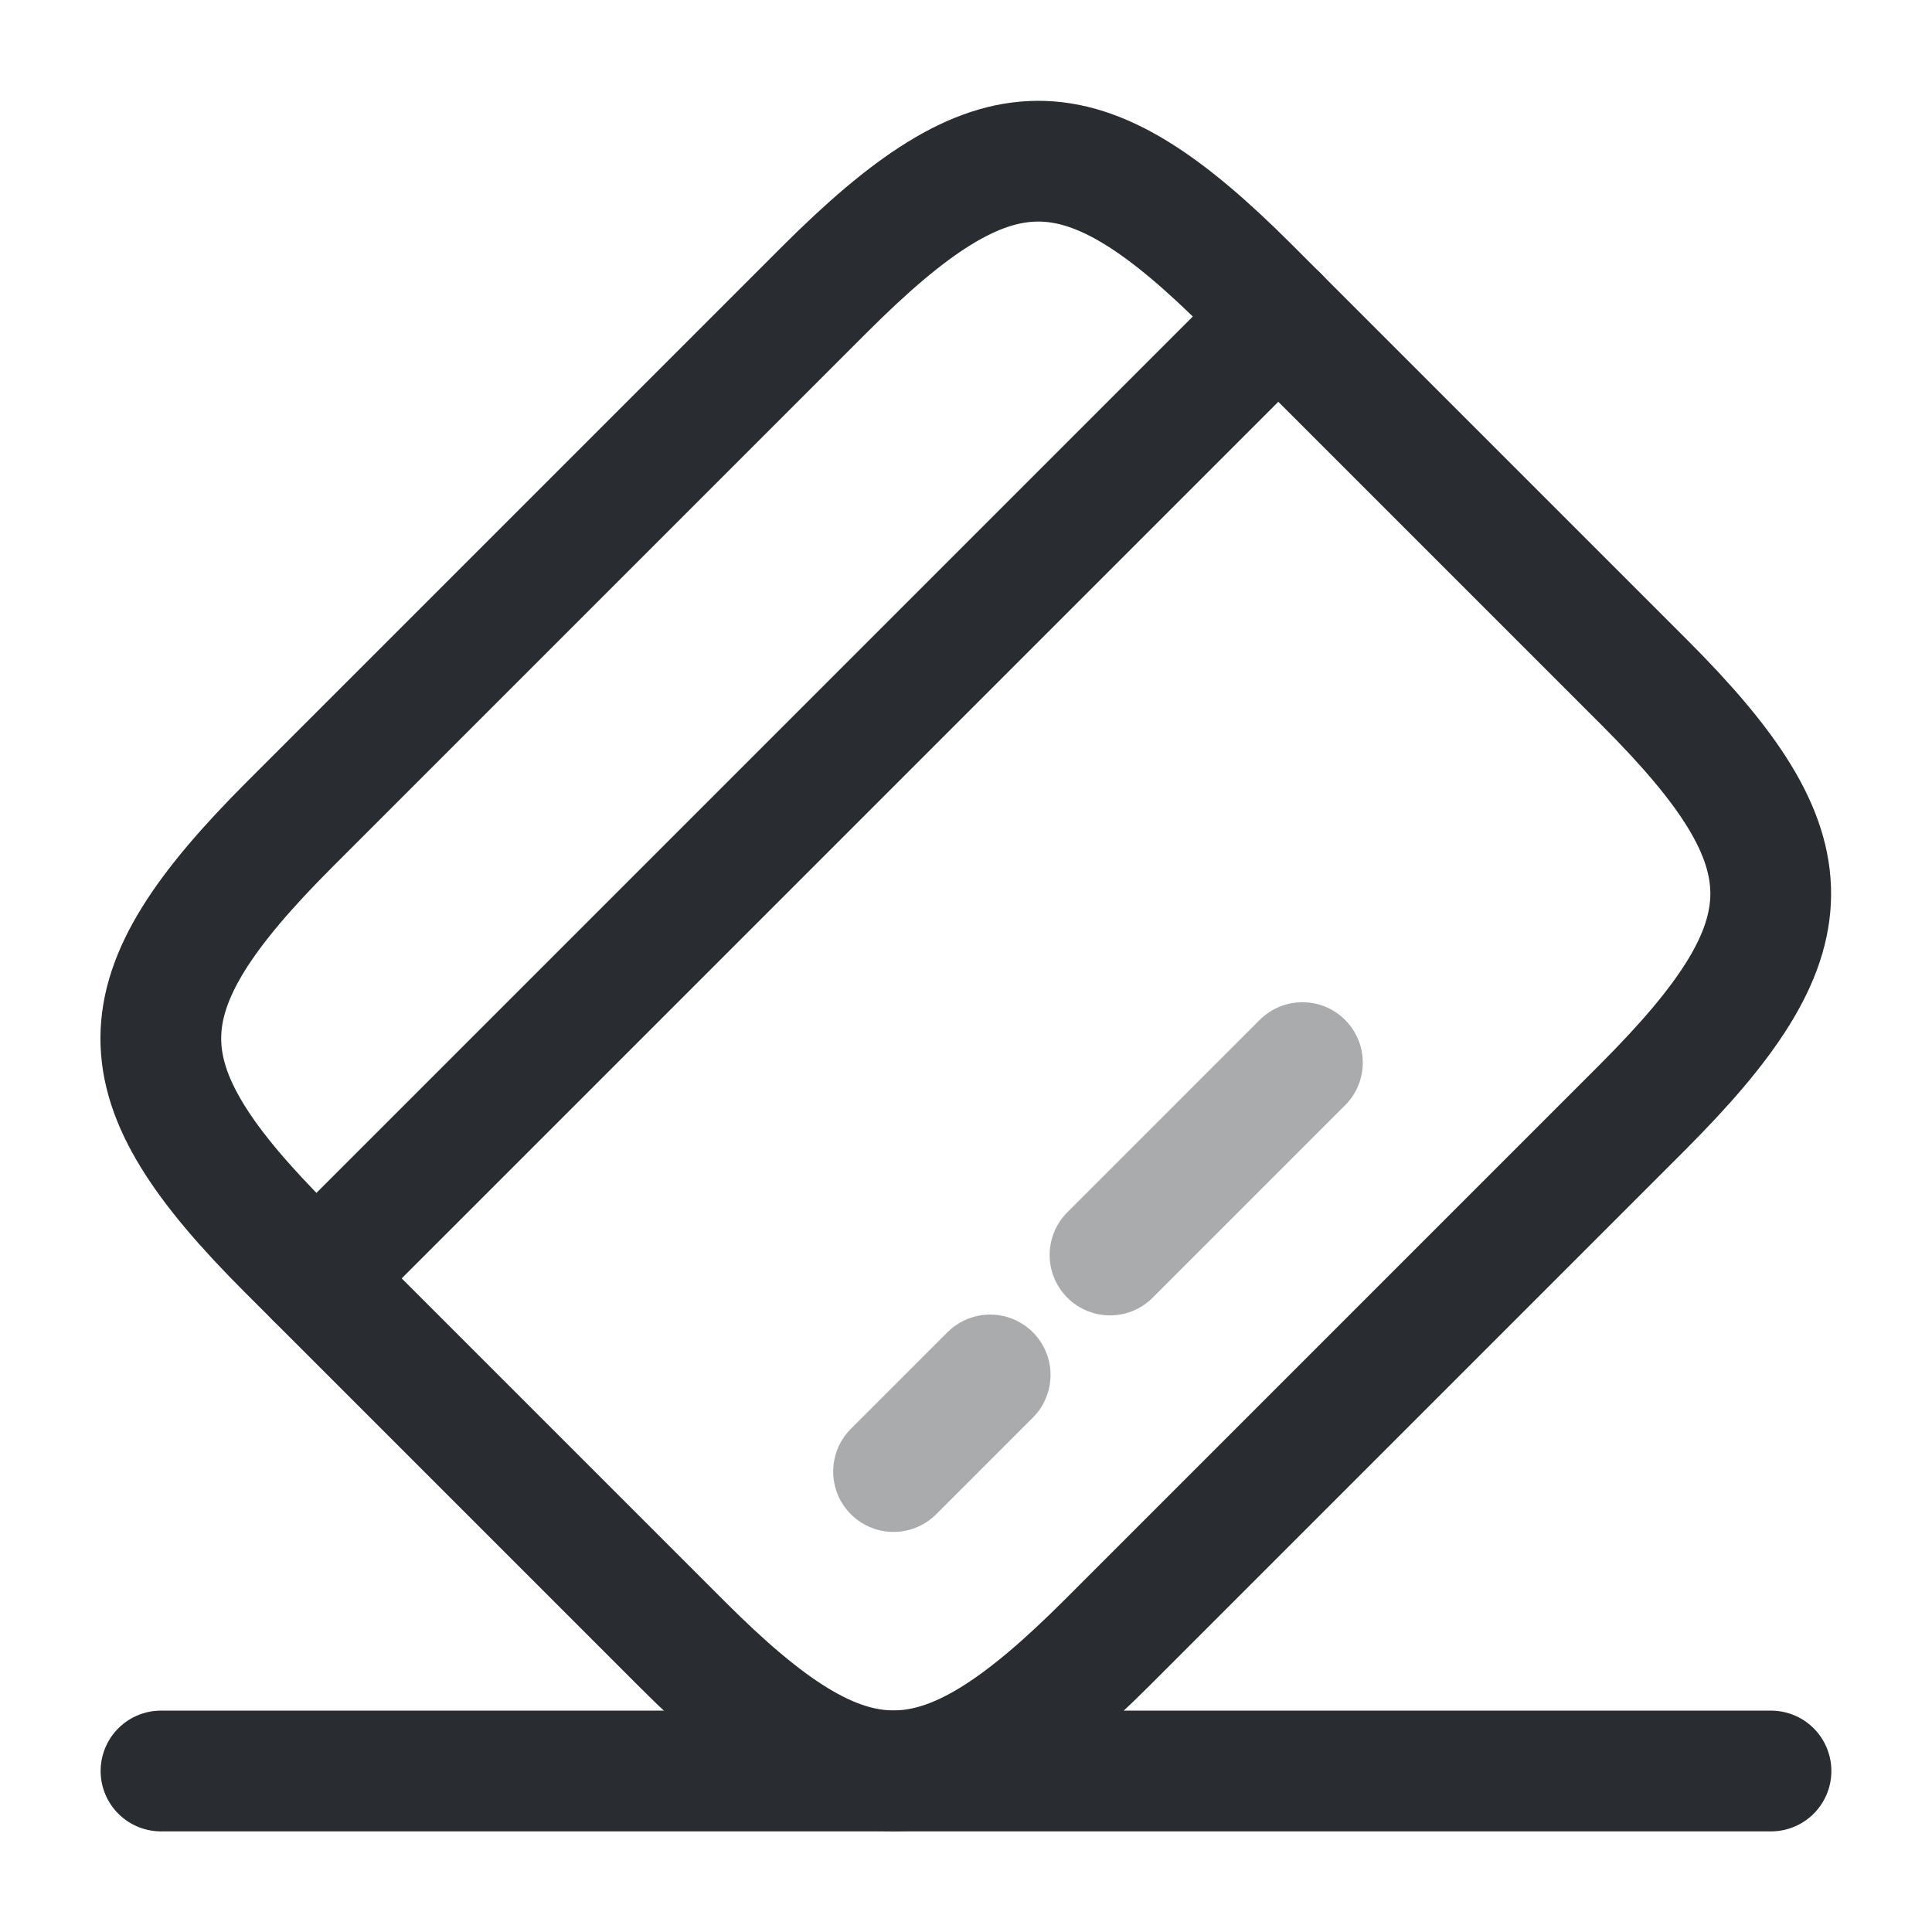 <svg width="24" height="24" viewBox="0 0 24 24" fill="none" xmlns="http://www.w3.org/2000/svg">
<path d="M3.93 15.88L15.88 3.93" stroke="#292D32" stroke-width="1.5" stroke-miterlimit="10" stroke-linecap="round" stroke-linejoin="round"/>
<path opacity="0.4" d="M11.1 18.28L12.3 17.08" stroke="#292D32" stroke-width="1.5" stroke-miterlimit="10" stroke-linecap="round" stroke-linejoin="round"/>
<path opacity="0.4" d="M13.789 15.59L16.179 13.2" stroke="#292D32" stroke-width="1.5" stroke-miterlimit="10" stroke-linecap="round" stroke-linejoin="round"/>
<path d="M3.599 10.24L10.239 3.6C12.359 1.48 13.419 1.47 15.519 3.57L20.429 8.48C22.529 10.58 22.519 11.64 20.399 13.76L13.759 20.4C11.639 22.52 10.579 22.53 8.479 20.43L3.569 15.52C1.469 13.42 1.469 12.37 3.599 10.24Z" stroke="#292D32" stroke-width="1.5" stroke-linecap="round" stroke-linejoin="round"/>
<path d="M2 22H22" stroke="#292D32" stroke-width="1.5" stroke-linecap="round" stroke-linejoin="round"/>
</svg>
